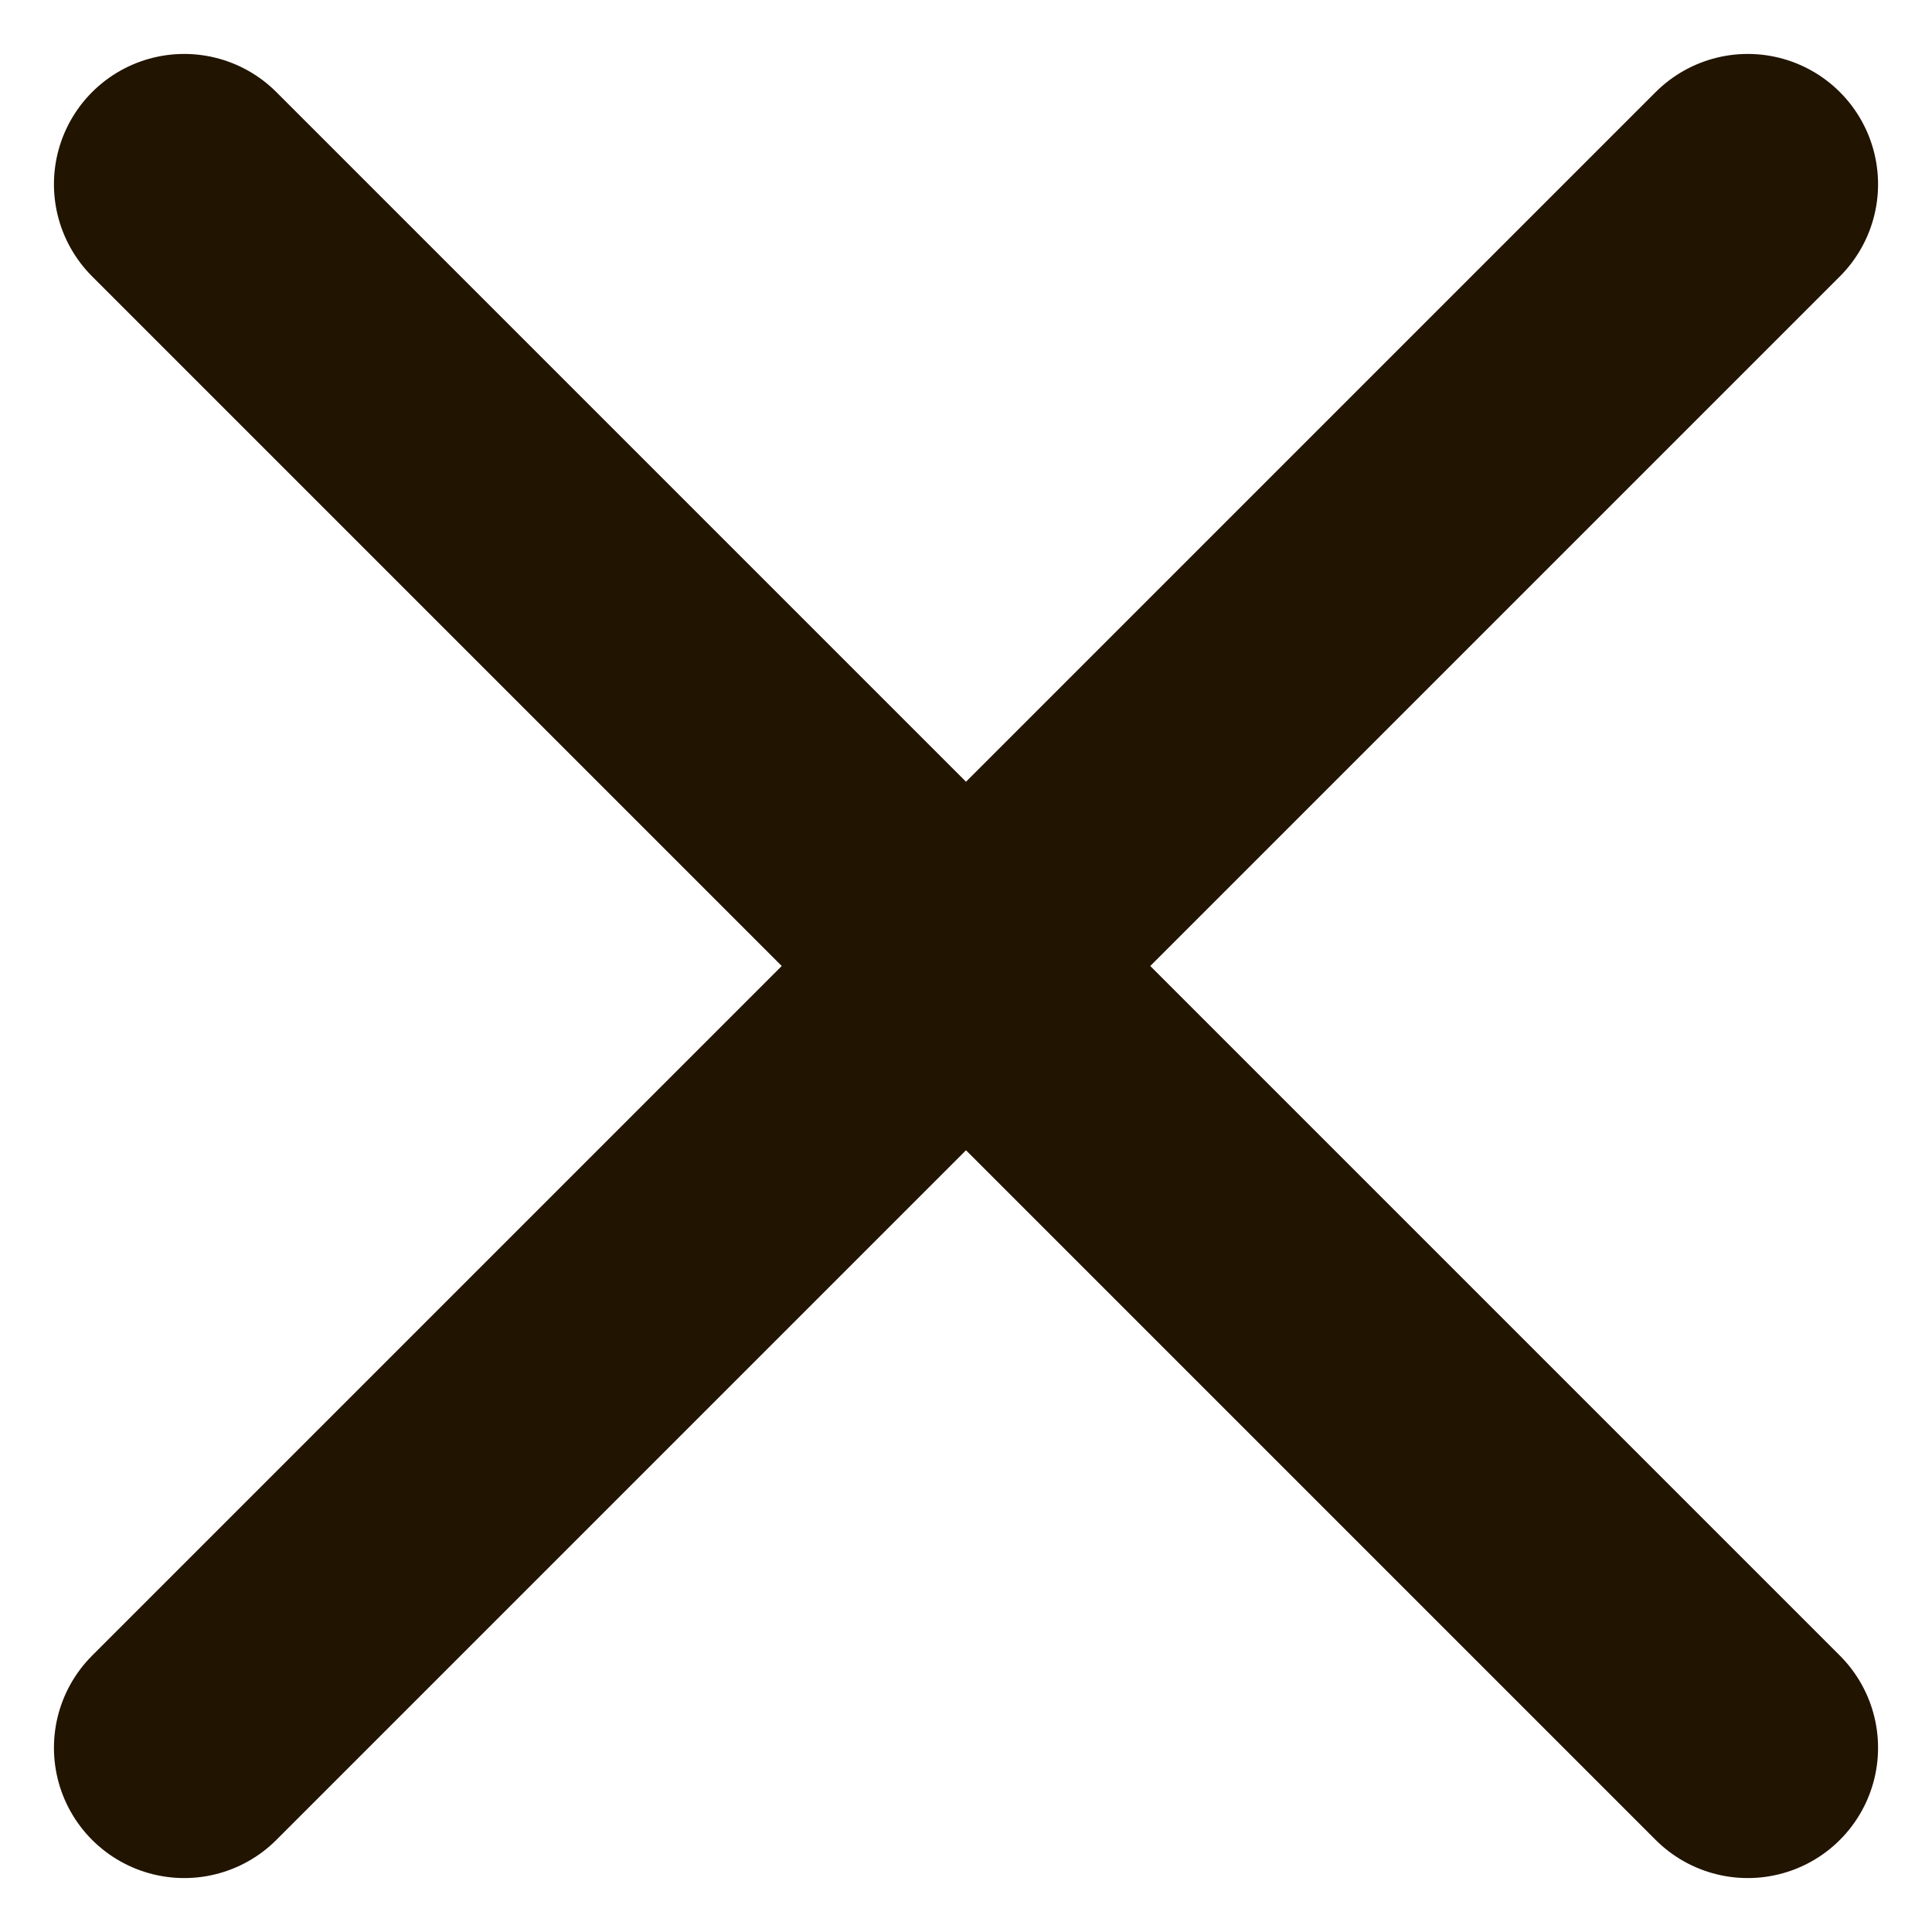 <svg xmlns="http://www.w3.org/2000/svg" width="22.242" height="22.243" viewBox="0 0 22.242 22.243">
  <path id="Icon_feather-x" data-name="Icon feather-x" d="M27,9,9,27M9,9,27,27" transform="translate(-6.879 -6.879)" fill="none" stroke="#211400" stroke-linecap="round" stroke-linejoin="round" stroke-width="3"/>
</svg>
